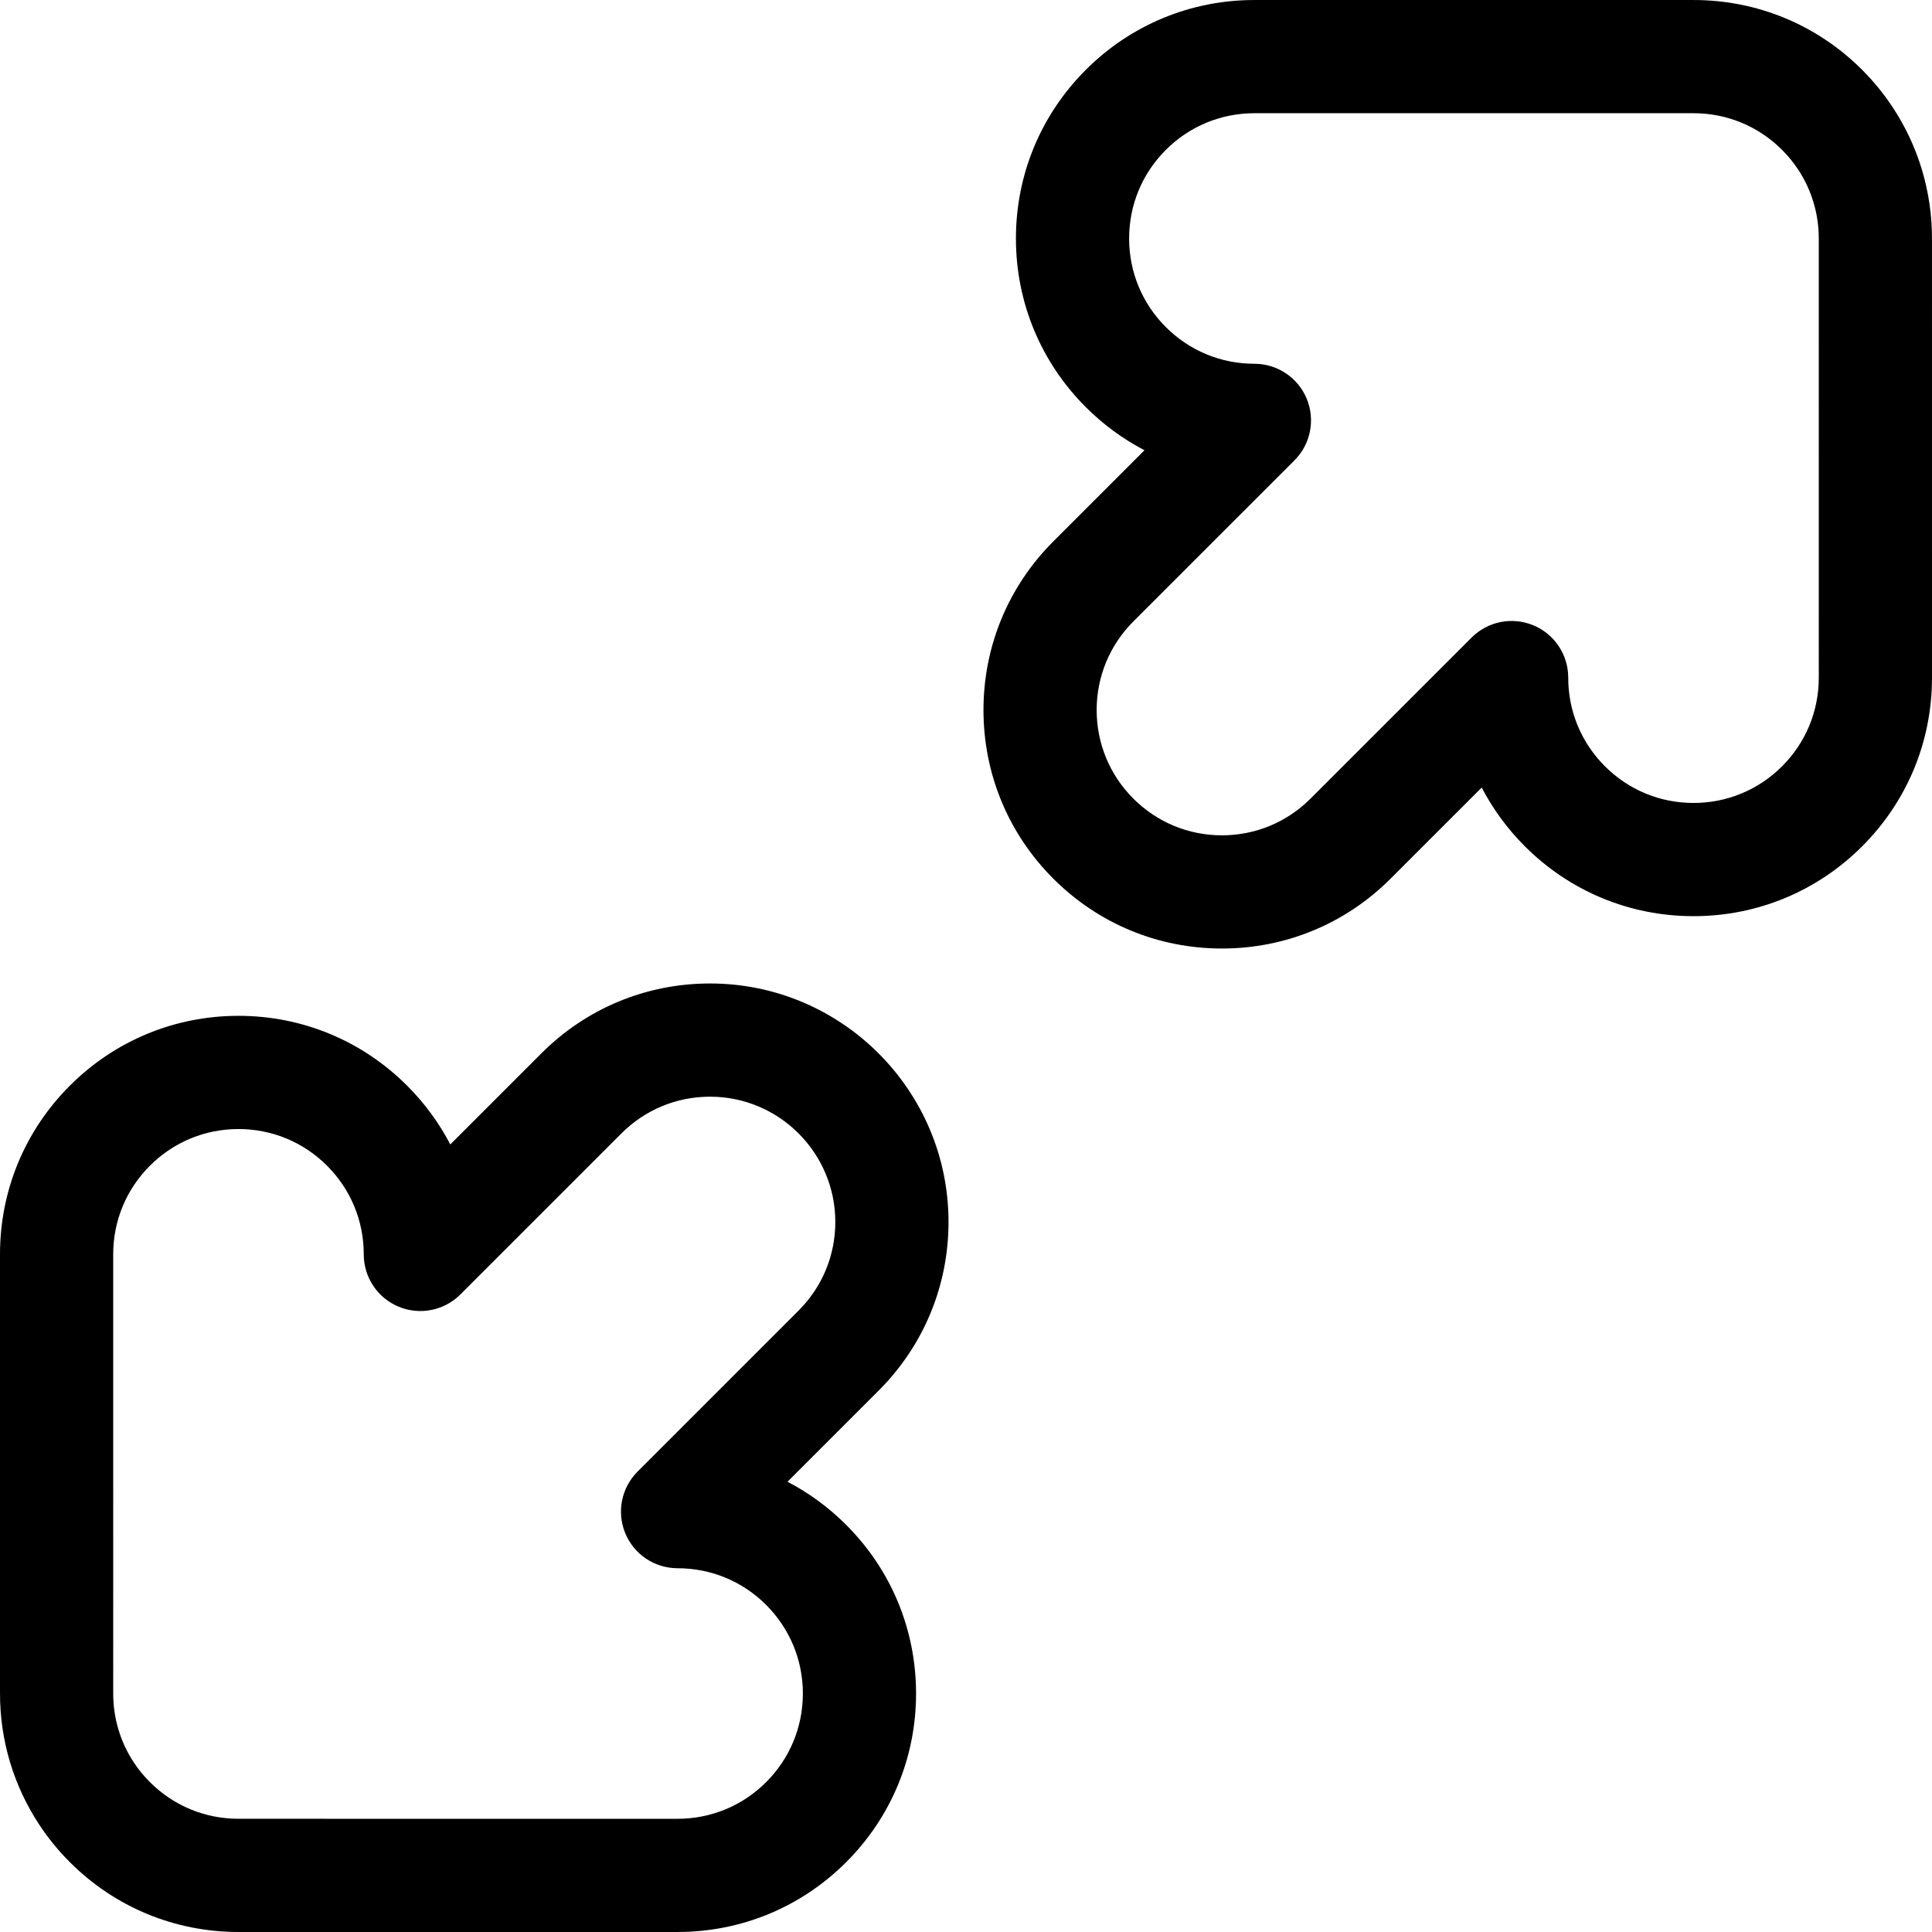 <?xml version="1.0" encoding="iso-8859-1"?>
<!-- Generator: Adobe Illustrator 19.0.0, SVG Export Plug-In . SVG Version: 6.00 Build 0)  -->
<svg version="1.1" id="Capa_1" xmlns="http://www.w3.org/2000/svg" xmlns:xlink="http://www.w3.org/1999/xlink" x="0px" y="0px"
	 viewBox="0 0 512.003 512.003" style="enable-background:new 0 0 512.003 512.003;" xml:space="preserve">
<g>
	<g>
		<path d="M511.998,63.327c0.026-12.477-3.578-24.549-10.418-34.905c-2.344-3.554-5.067-6.89-8.092-9.912
			C481.554,6.575,465.687,0.004,448.811,0.004h-116.38c-16.88,0-32.751,6.575-44.688,18.512
			c-11.937,11.936-18.51,27.805-18.51,44.686c0,16.882,6.574,32.752,18.509,44.683c4.647,4.65,9.892,8.486,15.562,11.437
			l-24.161,24.16c-11.938,11.94-18.511,27.812-18.51,44.69c0,16.881,6.574,32.752,18.511,44.689
			c11.938,11.938,27.808,18.512,44.687,18.51c16.901,0,32.785-6.587,44.715-18.539l24.124-24.121
			c2.952,5.674,6.79,10.923,11.444,15.576c11.936,11.936,27.807,18.509,44.688,18.509c16.882,0,32.753-6.573,44.687-18.505
			c11.939-11.931,18.515-27.804,18.515-44.695L511.998,63.327z M472.277,203.071c-6.272,6.27-14.609,9.723-23.479,9.723
			c-8.868,0-17.205-3.453-23.477-9.724c-6.276-6.275-9.729-14.618-9.722-23.492c0.005-6.069-3.647-11.544-9.253-13.869
			c-5.606-2.324-12.06-1.044-16.352,3.248l-42.674,42.668c-6.271,6.283-14.615,9.744-23.493,9.744h-0.001
			c-8.866,0.001-17.201-3.453-23.472-9.723c-6.272-6.271-9.725-14.608-9.725-23.477c-0.001-8.867,3.453-17.204,9.724-23.476
			l42.687-42.683c4.289-4.289,5.573-10.739,3.253-16.344c-2.32-5.604-7.787-9.26-13.854-9.263
			c-8.877-0.003-17.216-3.457-23.485-9.73c-6.271-6.269-9.724-14.604-9.724-23.472c0-8.867,3.453-17.203,9.723-23.473
			c6.271-6.271,14.609-9.726,23.509-9.726l116.235,0.001c0.012,0,0.1,0,0.111,0c8.863,0,17.196,3.452,23.468,9.723
			c1.596,1.595,3.029,3.349,4.264,5.221c3.583,5.425,5.47,11.759,5.456,18.348l0.002,116.299
			C482,188.468,478.548,196.804,472.277,203.071z"/>
	</g>
</g>
<g>
	<g>
		<path d="M208.697,392.681l24.16-24.16c11.938-11.939,18.512-27.81,18.511-44.689c-0.001-34.848-28.349-63.199-63.197-63.199
			c-16.902,0-32.786,6.587-44.714,18.537l-24.125,24.122c-2.951-5.674-6.79-10.925-11.444-15.577
			c-11.936-11.936-27.807-18.508-44.688-18.508c-16.88,0-32.751,6.573-44.687,18.506C6.575,299.647,0,315.519,0,332.408
			l0.002,116.27c-0.025,12.477,3.579,24.549,10.421,34.91c2.345,3.552,5.067,6.885,8.089,9.906
			c11.935,11.933,27.805,18.505,44.685,18.505l116.329,0.001c0.004,0,0.039-0.001,0.042,0c16.88,0,32.752-6.575,44.69-18.512
			c11.936-11.936,18.51-27.806,18.51-44.686c0-16.882-6.574-32.752-18.509-44.685C219.612,399.468,214.367,395.632,208.697,392.681z
			 M203.046,472.277c-6.272,6.272-14.61,9.726-23.479,9.726h-0.031l-116.235-0.004c-0.011,0-0.093,0-0.104,0
			c-8.868,0-17.204-3.452-23.475-9.722c-1.597-1.596-3.031-3.352-4.265-5.22c-3.582-5.425-5.469-11.76-5.455-18.35L30,332.408
			c0-8.872,3.452-17.209,9.723-23.476c6.271-6.27,14.609-9.723,23.477-9.723c8.869,0,17.206,3.453,23.477,9.724
			c6.276,6.274,9.729,14.618,9.722,23.494c-0.005,6.069,3.648,11.542,9.254,13.868c5.605,2.325,12.061,1.042,16.352-3.249
			l42.674-42.669c6.271-6.282,14.614-9.742,23.498-9.742c18.301,0,33.191,14.894,33.192,33.2c0.001,8.865-3.453,17.202-9.724,23.474
			l-42.686,42.686c-4.29,4.289-5.573,10.74-3.252,16.345c2.32,5.604,7.788,9.26,13.854,9.262c8.876,0.003,17.216,3.457,23.485,9.729
			c6.27,6.27,9.724,14.605,9.724,23.473C212.769,457.671,209.316,466.007,203.046,472.277z"/>
	</g>
</g>
<g>
</g>
<g>
</g>
<g>
</g>
<g>
</g>
<g>
</g>
<g>
</g>
<g>
</g>
<g>
</g>
<g>
</g>
<g>
</g>
<g>
</g>
<g>
</g>
<g>
</g>
<g>
</g>
<g>
</g>
</svg>
